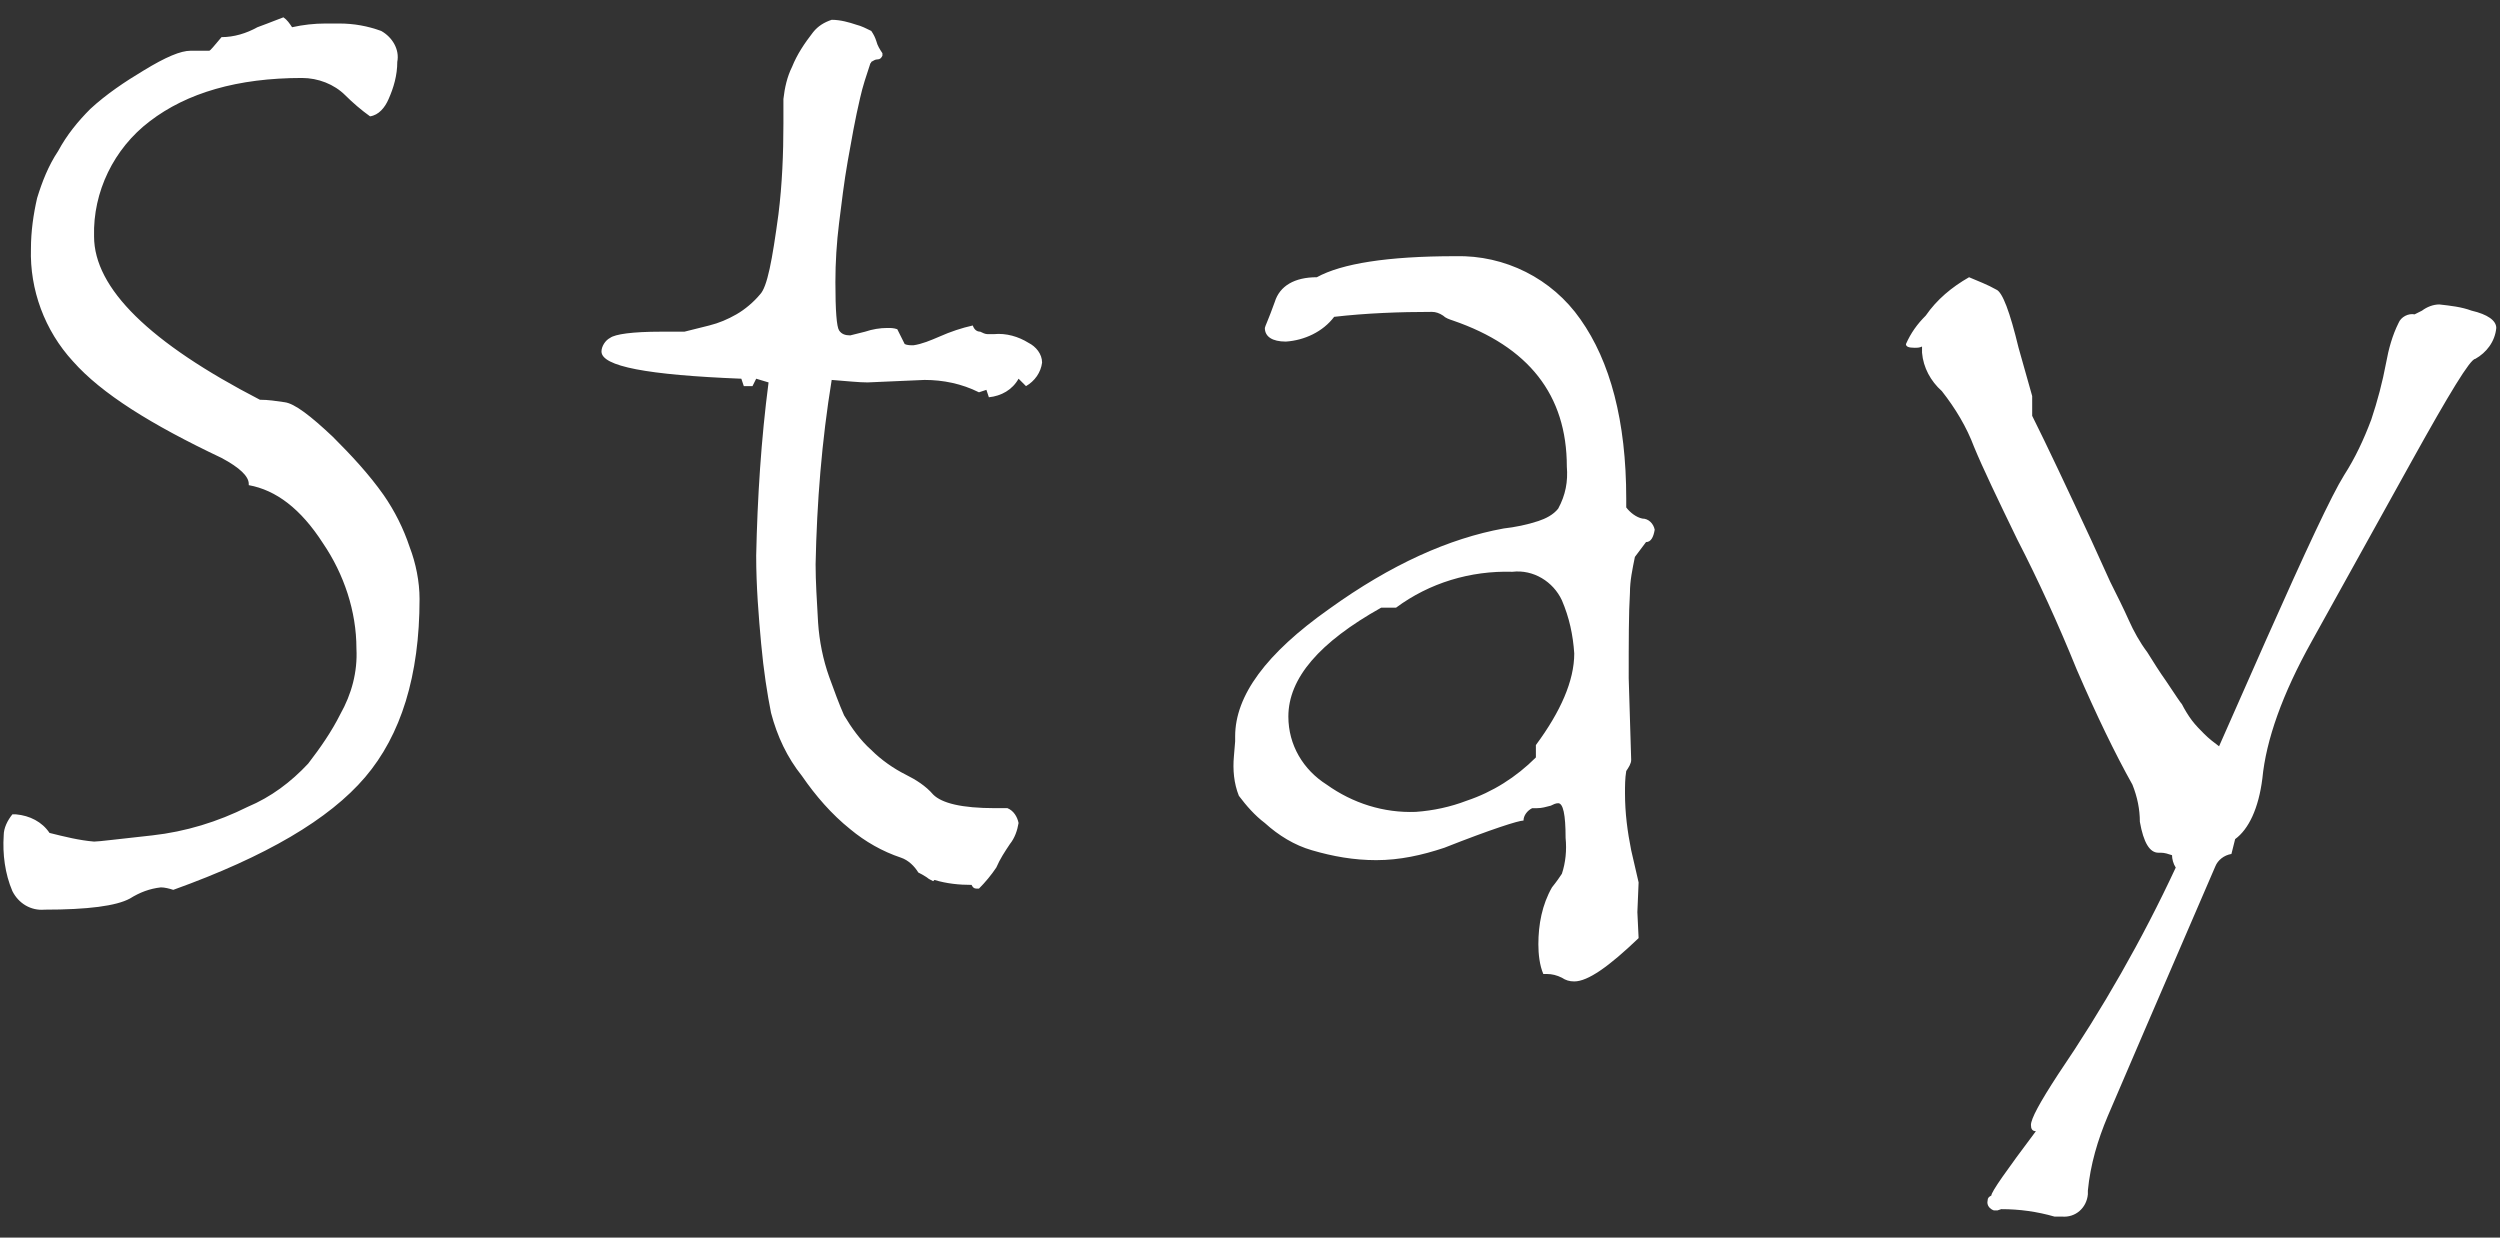 <?xml version="1.0" encoding="utf-8"?>
<!-- Generator: Adobe Illustrator 24.3.0, SVG Export Plug-In . SVG Version: 6.00 Build 0)  -->
<svg version="1.1" id="レイヤー_1" xmlns="http://www.w3.org/2000/svg" xmlns:xlink="http://www.w3.org/1999/xlink" x="0px"
	 y="0px" viewBox="0 0 202 100" style="enable-background:new 0 0 202 100;" xml:space="preserve">
<rect x="0" y="0" width="202" height="100" fill="#333333" stroke="none"/>
<style type="text/css">
	.st0{fill-rule:evenodd;clip-rule:evenodd;fill:#FFFFFF;}
</style>
<path id="ttl_stay" class="st0" d="M31.4,8c0.4-0.9,0.7-1.9,0.7-3c0.2-1-0.4-2-1.3-2.5c-1.1-0.4-2.2-0.6-3.4-0.6h-1.1
	c-0.9,0-1.8,0.1-2.7,0.3c-0.2-0.3-0.4-0.6-0.7-0.8c-0.3,0.1-1,0.4-2.1,0.8C19.9,2.7,18.9,3,17.9,3c-0.6,0.7-0.9,1.1-1,1.1h-1.5
	c-0.8,0-2,0.5-3.8,1.6c-1.5,0.9-3,1.9-4.3,3.1c-1,1-1.9,2.1-2.6,3.4C3.9,13.4,3.4,14.7,3,16c-0.3,1.3-0.5,2.7-0.5,4.1
	c-0.1,3.3,1.1,6.6,3.4,9.1c2.3,2.6,6.3,5.1,12,7.8c1.5,0.8,2.2,1.5,2.2,2.1v0.1c2.2,0.4,4.2,1.9,6,4.7c1.7,2.5,2.7,5.5,2.7,8.5
	c0.1,1.9-0.4,3.7-1.3,5.3c-0.7,1.4-1.6,2.7-2.6,4c-1.4,1.5-3,2.7-4.9,3.5c-2.4,1.2-5,2-7.7,2.3C9.5,67.8,8,68,7.6,68
	c-1.2-0.1-2.4-0.4-3.6-0.7c-0.6-0.9-1.6-1.4-2.7-1.5H1c-0.4,0.5-0.7,1.1-0.7,1.7C0.2,69,0.4,70.6,1,72c0.5,1,1.5,1.6,2.6,1.5
	c3.5,0,5.8-0.3,6.9-0.9c0.8-0.5,1.6-0.8,2.5-0.9c0.3,0,0.7,0.1,1,0.2c7.5-2.7,12.6-5.7,15.5-9.1s4.4-8.2,4.4-14.4
	c0-1.4-0.3-2.9-0.8-4.2c-0.5-1.5-1.2-2.9-2.1-4.2c-1.2-1.7-2.6-3.2-4.1-4.7c-1.8-1.7-3.1-2.7-3.9-2.8c-0.7-0.1-1.3-0.2-2-0.2
	c-8.9-4.6-13.4-9-13.4-13.2c-0.1-3.6,1.6-7.1,4.5-9.3c3-2.3,7.1-3.5,12.3-3.5c1.3,0,2.6,0.5,3.5,1.4c0.6,0.6,1.3,1.2,2,1.7
	C30.6,9.3,31.1,8.7,31.4,8z M75.9,27.2c-0.7,0.3-1.4,0.6-2.1,0.7c-0.2,0-0.5,0-0.7-0.1l-0.6-1.2c-0.3-0.1-0.5-0.1-0.8-0.1
	c-0.6,0-1.2,0.1-1.8,0.3c-0.4,0.1-0.8,0.2-1.2,0.3c-0.4,0-0.7-0.1-0.9-0.4c-0.2-0.3-0.3-1.6-0.3-3.9c0-1.6,0.1-3.2,0.3-4.8
	c0.2-1.6,0.4-3.3,0.7-5s0.6-3.4,1-5.1C69.7,7,70,6.1,70.3,5.2c0-0.1,0.1-0.1,0.1-0.2c0.2-0.1,0.3-0.2,0.5-0.2s0.3-0.1,0.4-0.3V4.3
	c-0.2-0.3-0.4-0.6-0.5-1c-0.1-0.3-0.2-0.5-0.4-0.8C70,2.3,69.6,2.1,69.2,2c-0.6-0.2-1.3-0.4-2-0.4c-0.6,0.2-1.1,0.5-1.5,1
	C65,3.5,64.4,4.4,64,5.4c-0.4,0.8-0.6,1.7-0.7,2.6v2c0,2.4-0.1,4.9-0.4,7.3c-0.5,3.7-0.9,5.9-1.5,6.5c-0.5,0.6-1.2,1.2-1.9,1.6
	s-1.4,0.7-2.2,0.9l-2,0.5h-1.9c-2.3,0-3.7,0.2-4.1,0.5c-0.4,0.2-0.7,0.7-0.7,1.1c0,1.2,3.7,1.9,11.3,2.2l0.2,0.6h0.7l0.3-0.6l1,0.3
	c-0.6,4.6-0.9,9.3-1,14c0,2.5,0.2,4.9,0.4,7.1s0.5,4.1,0.8,5.6c0.5,1.9,1.3,3.6,2.5,5.1c1.1,1.6,2.4,3.1,3.9,4.3
	c1.2,1,2.6,1.8,4.1,2.3c0.6,0.2,1.1,0.7,1.4,1.2c0.2,0.1,0.4,0.2,0.7,0.4c0.1,0.1,0.3,0.2,0.5,0.3l0.1-0.1c1,0.3,2,0.4,3,0.4
	c0.1,0.2,0.2,0.3,0.4,0.3h0.2c0.5-0.5,1-1.1,1.4-1.7c0.3-0.7,0.7-1.3,1.1-1.9c0.4-0.5,0.6-1.1,0.7-1.7c-0.1-0.5-0.4-1-0.9-1.2h-1
	c-2.7,0-4.3-0.4-5-1.1c-0.6-0.7-1.4-1.2-2.2-1.6c-1-0.5-2-1.2-2.8-2c-0.9-0.8-1.6-1.8-2.2-2.8c-0.4-0.9-0.8-2-1.2-3.1
	c-0.5-1.4-0.8-2.9-0.9-4.4c-0.1-1.8-0.2-3.3-0.2-4.7c0.1-5,0.5-10,1.3-14.9c1.3,0.1,2.2,0.2,2.9,0.2l4.6-0.2c1.5,0,3,0.3,4.4,1
	l0.6-0.2l0.2,0.6c1-0.1,1.9-0.6,2.4-1.5l0.6,0.6c0.7-0.4,1.2-1.1,1.3-1.9c0-0.7-0.5-1.3-1.1-1.6c-0.8-0.5-1.8-0.8-2.8-0.7h-0.5
	c-0.2,0-0.4-0.1-0.6-0.2c-0.3,0-0.5-0.2-0.6-0.5C77.7,26.5,76.8,26.8,75.9,27.2z M133.7,42.8c-0.1-0.5-0.5-0.9-1-0.9
	c-0.5-0.1-1-0.5-1.3-0.9v-0.7c0-6.3-1.3-11.1-3.7-14.5c-2.3-3.3-6.1-5.2-10.1-5.1c-5.5,0-9.2,0.6-11.2,1.7c-1.8,0-3,0.7-3.4,2
	c-0.5,1.4-0.8,2-0.8,2.1c0,0.7,0.6,1.1,1.7,1.1c1.5-0.1,3-0.8,3.9-2c2.6-0.3,5.3-0.4,7.9-0.4c0.3,0,0.6,0.1,0.9,0.3
	c0.2,0.2,0.5,0.3,0.8,0.4c6.1,2.1,9.2,6,9.2,11.8c0.1,1.2-0.1,2.3-0.7,3.4c-0.4,0.5-1,0.8-1.6,1c-0.9,0.3-1.9,0.5-2.8,0.6
	c-4.4,0.8-9.1,2.9-14.1,6.5c-5.1,3.6-7.6,7-7.6,10.3v0.4l-0.1,1.2c-0.1,1.1,0,2.2,0.4,3.2c0.6,0.8,1.3,1.6,2.1,2.2
	c1.1,1,2.4,1.8,3.8,2.2c1.7,0.5,3.4,0.8,5.2,0.8c1.9,0,3.7-0.4,5.5-1c3.8-1.5,6-2.2,6.4-2.2c0-0.4,0.3-0.8,0.7-1h0.4
	c0.4,0,0.7-0.1,1.1-0.2c0.2-0.1,0.4-0.2,0.6-0.2c0.4,0,0.6,0.9,0.6,2.8c0.1,1,0,2-0.3,2.9c-0.2,0.3-0.4,0.6-0.8,1.1
	c-0.8,1.4-1.1,3-1.1,4.6c0,0.8,0.1,1.7,0.4,2.4h0.3c0.4,0,0.8,0.1,1.2,0.3c0.3,0.2,0.6,0.3,1,0.3c1.1,0,2.8-1.2,5.2-3.5l-0.1-2.1
	l0.1-2.4l-0.6-2.6c-0.3-1.5-0.5-3-0.5-4.6c0-0.6,0-1.2,0.1-1.8c0.2-0.3,0.4-0.6,0.4-0.9l-0.2-6.6c0-3,0-5.3,0.1-6.9
	c0-1,0.2-1.9,0.4-2.9c0.3-0.4,0.6-0.8,0.9-1.2C133.4,43.8,133.6,43.4,133.7,42.8L133.7,42.8L133.7,42.8z M124.1,61.2
	c-1.6,1.6-3.5,2.8-5.6,3.5c-1.3,0.5-2.7,0.8-4.1,0.9c-2.6,0.1-5.1-0.7-7.2-2.2c-1.9-1.2-3.1-3.2-3.1-5.5c0-3.1,2.5-6,7.5-8.8h1.2
	c2.7-2,6-3,9.4-2.9c1.7-0.2,3.3,0.8,4,2.3c0.6,1.4,0.9,2.8,1,4.3c0,2.2-1.1,4.7-3.1,7.4L124.1,61.2L124.1,61.2z M195.1,25.4
	c-0.5-0.1-1.1,0.2-1.3,0.7c-0.5,1-0.8,2.1-1,3.2c-0.3,1.6-0.7,3.1-1.2,4.6c-0.6,1.6-1.3,3.1-2.2,4.5c-1,1.6-3.1,6.1-6.3,13.3
	l-3.8,8.6c-0.4-0.3-0.8-0.6-1.2-1c-0.3-0.3-0.7-0.7-1-1.1c-0.3-0.4-0.6-0.9-0.8-1.3c-0.1-0.1-0.5-0.7-1.3-1.9
	c-0.5-0.7-1-1.5-1.5-2.3c-0.6-0.8-1.1-1.7-1.5-2.6c-0.4-0.9-0.9-1.9-1.5-3.1l-1.5-3.3c-2-4.3-3.6-7.7-4.8-10.1V32l-1.1-3.9
	c-0.7-2.9-1.3-4.5-1.8-4.7c-0.7-0.4-1.5-0.7-2.2-1c-1.4,0.8-2.6,1.8-3.5,3.1c-0.7,0.7-1.2,1.4-1.6,2.3c0,0.2,0.2,0.3,0.7,0.3
	c0.2,0,0.4,0,0.6-0.1v0.5c0.1,1.2,0.7,2.3,1.6,3.1c1.1,1.4,2,2.9,2.6,4.5c0.7,1.7,1.9,4.2,3.5,7.5c1.7,3.3,3.3,6.8,4.8,10.5
	c1.6,3.7,3.1,6.8,4.5,9.3c0.4,1,0.6,2,0.6,3c0.3,1.7,0.8,2.5,1.5,2.5h0.2c0.3,0,0.6,0.1,0.9,0.2c0,0.3,0.1,0.7,0.3,1
	c-2.7,5.8-5.9,11.4-9.5,16.7c-1.5,2.3-2.2,3.6-2.2,4.1c0,0.3,0.1,0.5,0.4,0.5c-2.4,3.2-3.6,4.9-3.6,5.2c-0.2,0.1-0.3,0.2-0.3,0.4
	c-0.1,0.4,0.2,0.7,0.5,0.8c0.1,0,0.2,0,0.3,0l0.3-0.1c1.5,0,2.9,0.2,4.3,0.6h0.6c1.1,0.1,2-0.7,2.1-1.8c0-0.1,0-0.2,0-0.3
	c0.2-2.1,0.8-4.1,1.6-6c1.1-2.6,4-9.3,8.7-20.2c0.2-0.5,0.7-0.9,1.3-1l0.3-1.2c1.1-0.8,1.9-2.5,2.2-4.9c0.3-3.1,1.6-6.8,4-11.1
	l8.1-14.6c3-5.4,4.7-8.2,5.1-8.2c0.9-0.5,1.6-1.4,1.7-2.5c0-0.6-0.7-1.1-2-1.4c-0.8-0.3-1.7-0.4-2.6-0.5c-0.5,0-1,0.2-1.4,0.5
	L195.1,25.4z"/>
</svg>
